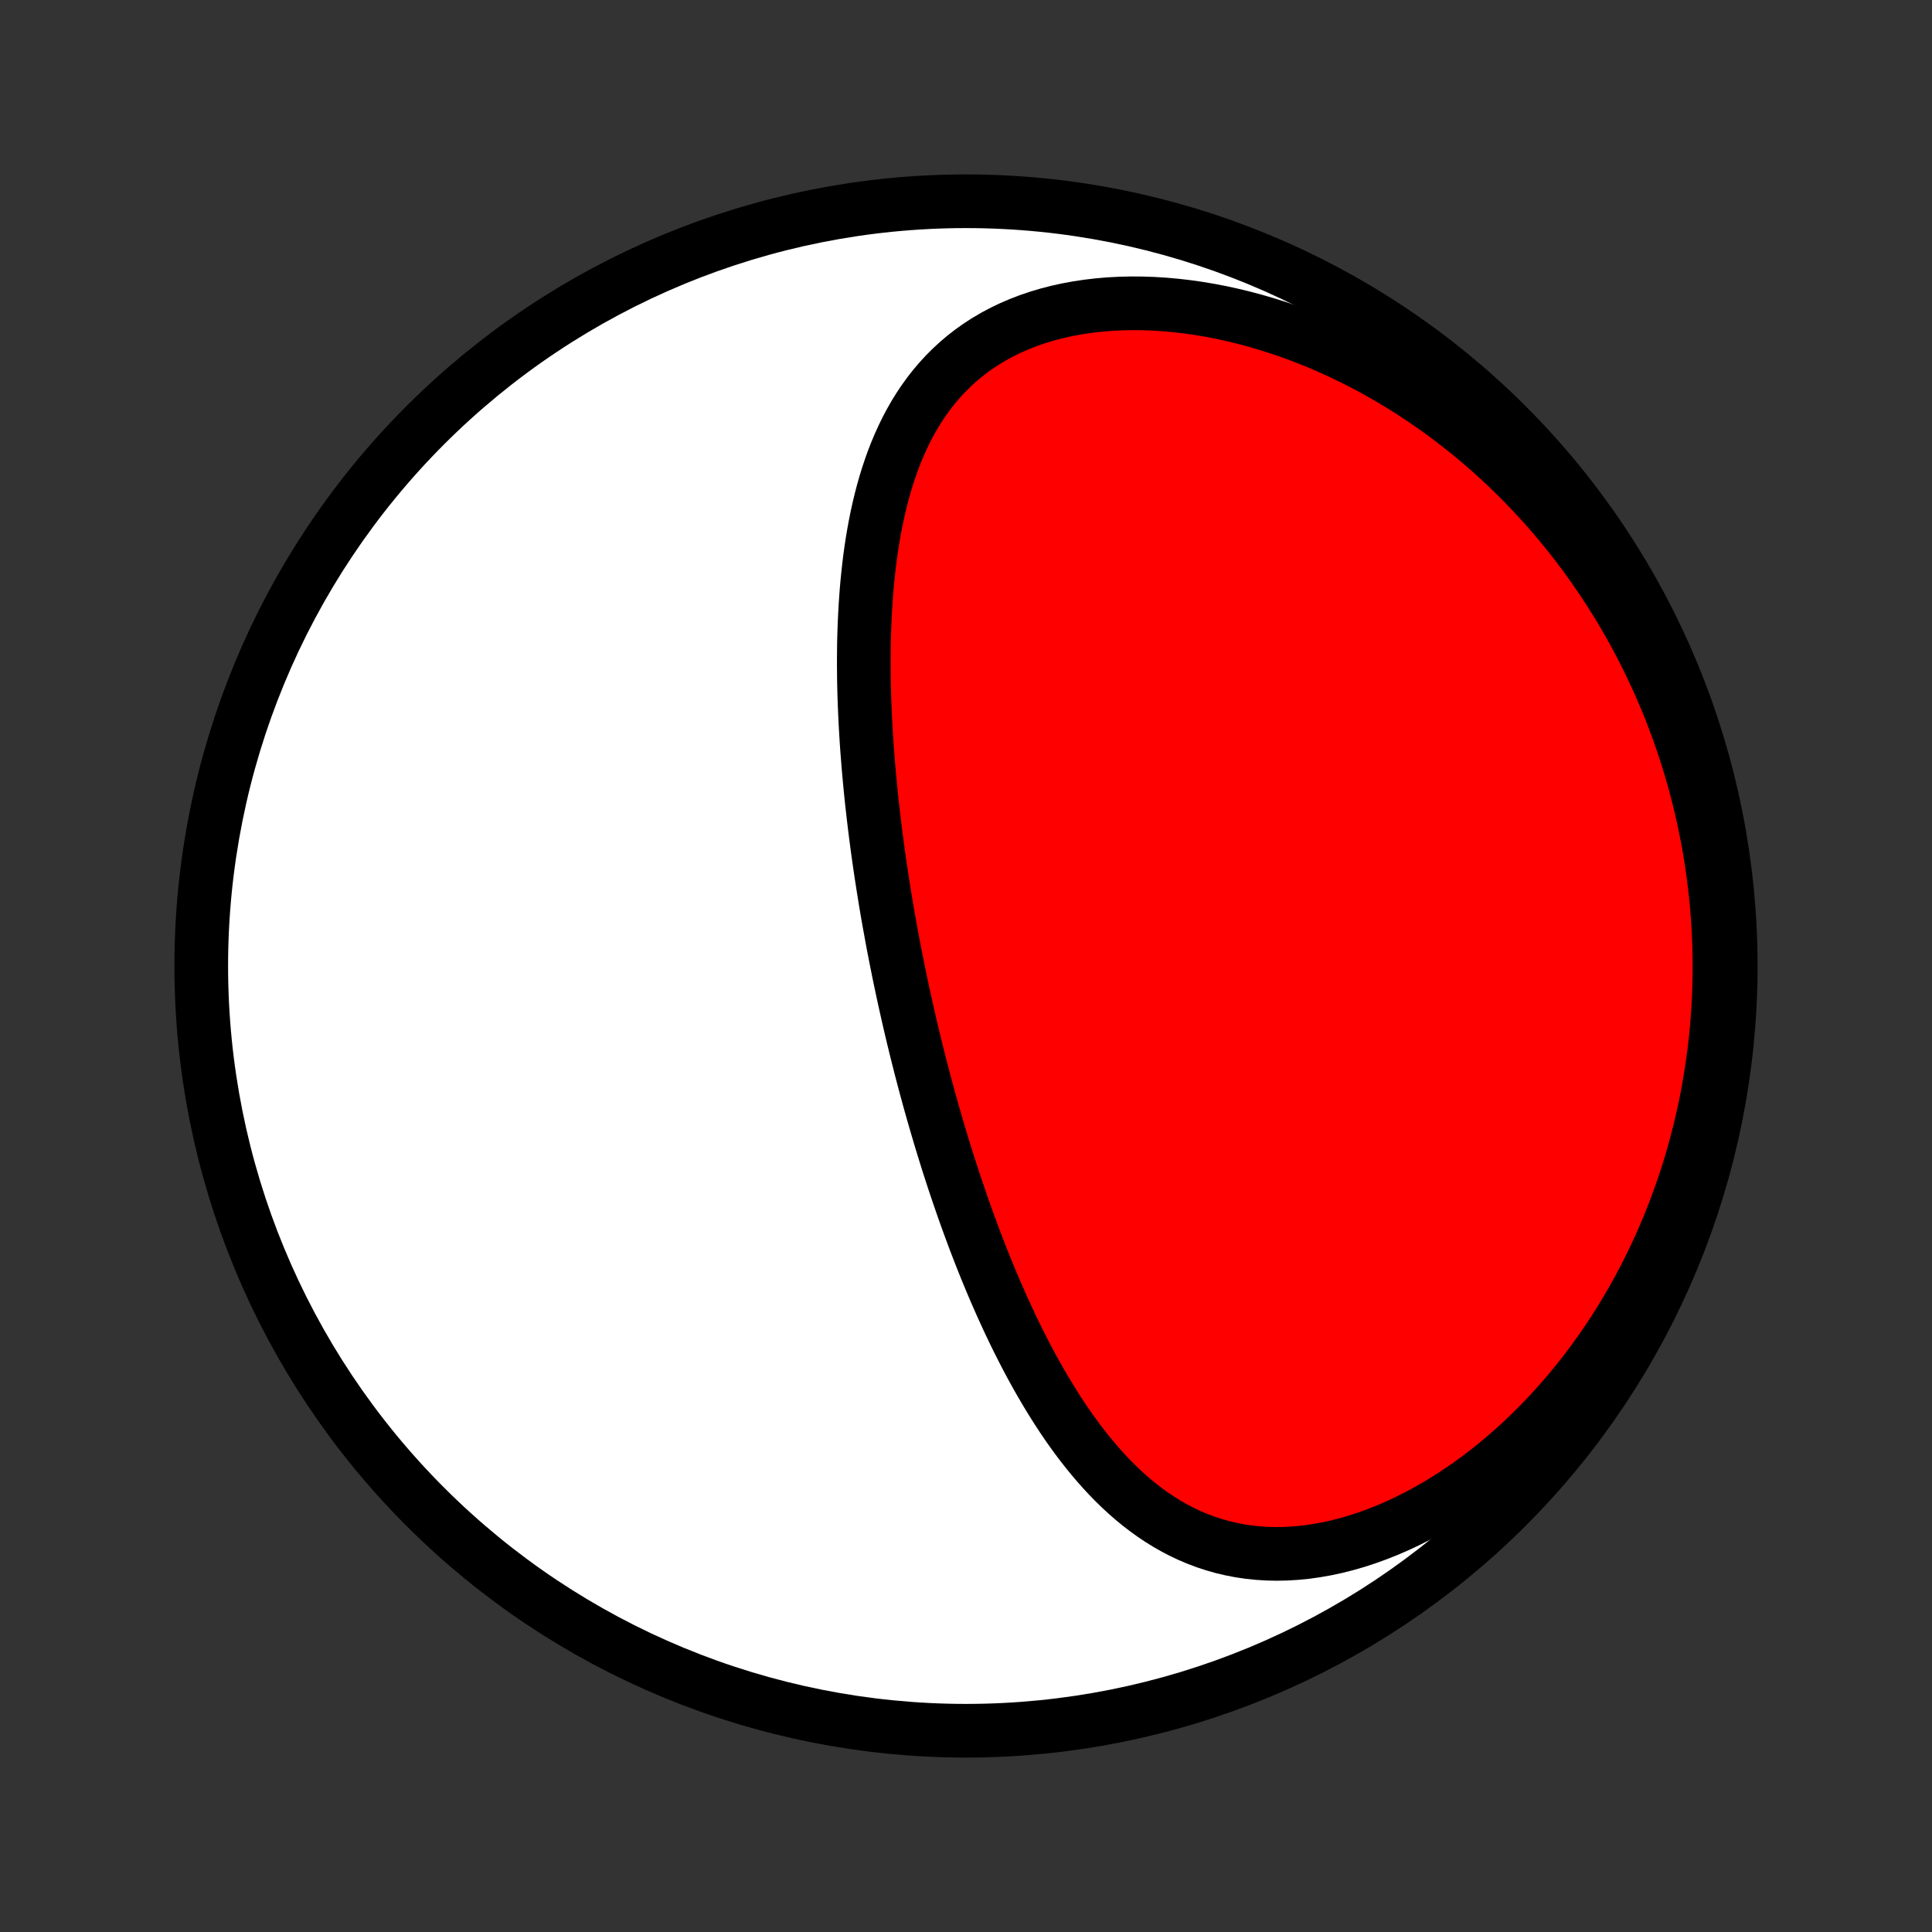 <?xml version="1.0" encoding="utf-8" standalone="no"?>
<!DOCTYPE svg PUBLIC "-//W3C//DTD SVG 1.1//EN"
  "http://www.w3.org/Graphics/SVG/1.1/DTD/svg11.dtd">
<!-- Created with matplotlib (http://matplotlib.org/) -->
<svg height="72pt" version="1.1" viewBox="0 0 72 72" width="72pt" xmlns="http://www.w3.org/2000/svg" xmlns:xlink="http://www.w3.org/1999/xlink">
 <rect x="0" y="0" width="72" height="72" fill="#333333" stroke="none"/>
 <defs>
  <style type="text/css">
*{stroke-linecap:butt;stroke-linejoin:round;}
  </style>
 </defs>
 <g id="figure_1">
  <g id="patch_1">
   <path d="
M0 72
L72 72
L72 0
L0 0
z
" style="fill:none;"/>
  </g>
  <g id="axes_1">
   <g id="PatchCollection_1">
    <defs>
     <path d="
M36 -7.5
C43.558 -7.5 50.808 -10.503 56.153 -15.848
C61.497 -21.192 64.5 -28.442 64.5 -36
C64.5 -43.558 61.497 -50.808 56.153 -56.153
C50.808 -61.497 43.558 -64.5 36 -64.5
C28.442 -64.5 21.192 -61.497 15.848 -56.153
C10.503 -50.808 7.5 -43.558 7.5 -36
C7.5 -28.442 10.503 -21.192 15.848 -15.848
C21.192 -10.503 28.442 -7.5 36 -7.5
z
" id="C0_0_a811fe30f3"/>
     <path d="
M33.704 -34.764
L33.649 -35.018
L33.595 -35.273
L33.541 -35.528
L33.488 -35.783
L33.437 -36.038
L33.386 -36.294
L33.336 -36.551
L33.286 -36.808
L33.238 -37.065
L33.191 -37.324
L33.144 -37.582
L33.098 -37.841
L33.053 -38.101
L33.009 -38.362
L32.966 -38.624
L32.924 -38.886
L32.883 -39.149
L32.842 -39.413
L32.803 -39.678
L32.764 -39.944
L32.727 -40.211
L32.69 -40.478
L32.655 -40.747
L32.62 -41.017
L32.587 -41.288
L32.554 -41.56
L32.523 -41.834
L32.492 -42.108
L32.463 -42.384
L32.435 -42.661
L32.409 -42.939
L32.383 -43.218
L32.359 -43.499
L32.337 -43.781
L32.315 -44.065
L32.295 -44.349
L32.277 -44.635
L32.26 -44.923
L32.245 -45.211
L32.232 -45.501
L32.22 -45.793
L32.21 -46.085
L32.202 -46.379
L32.196 -46.674
L32.193 -46.971
L32.191 -47.269
L32.192 -47.567
L32.195 -47.867
L32.2 -48.169
L32.209 -48.471
L32.22 -48.774
L32.234 -49.078
L32.251 -49.383
L32.271 -49.688
L32.294 -49.994
L32.321 -50.301
L32.352 -50.608
L32.386 -50.915
L32.424 -51.223
L32.467 -51.531
L32.514 -51.838
L32.566 -52.145
L32.623 -52.452
L32.685 -52.758
L32.752 -53.062
L32.825 -53.366
L32.904 -53.669
L32.989 -53.969
L33.081 -54.268
L33.18 -54.565
L33.285 -54.859
L33.399 -55.151
L33.52 -55.439
L33.649 -55.723
L33.786 -56.004
L33.933 -56.281
L34.088 -56.553
L34.253 -56.82
L34.428 -57.081
L34.613 -57.337
L34.808 -57.586
L35.014 -57.828
L35.23 -58.064
L35.457 -58.291
L35.696 -58.511
L35.945 -58.722
L36.206 -58.924
L36.478 -59.117
L36.762 -59.3
L37.056 -59.473
L37.362 -59.636
L37.678 -59.788
L38.004 -59.928
L38.34 -60.058
L38.687 -60.176
L39.042 -60.282
L39.406 -60.376
L39.778 -60.458
L40.158 -60.528
L40.545 -60.586
L40.938 -60.632
L41.337 -60.666
L41.742 -60.687
L42.151 -60.697
L42.563 -60.694
L42.98 -60.68
L43.398 -60.654
L43.819 -60.616
L44.242 -60.567
L44.665 -60.507
L45.088 -60.436
L45.512 -60.355
L45.935 -60.262
L46.356 -60.16
L46.776 -60.048
L47.194 -59.926
L47.61 -59.795
L48.023 -59.655
L48.432 -59.506
L48.838 -59.349
L49.241 -59.183
L49.639 -59.009
L50.033 -58.828
L50.423 -58.639
L50.808 -58.444
L51.188 -58.241
L51.562 -58.032
L51.932 -57.816
L52.296 -57.595
L52.655 -57.367
L53.008 -57.134
L53.355 -56.896
L53.697 -56.653
L54.033 -56.404
L54.363 -56.151
L54.687 -55.894
L55.005 -55.632
L55.318 -55.366
L55.624 -55.096
L55.924 -54.822
L56.218 -54.545
L56.507 -54.264
L56.789 -53.98
L57.065 -53.693
L57.336 -53.403
L57.601 -53.11
L57.859 -52.814
L58.112 -52.516
L58.359 -52.215
L58.601 -51.912
L58.837 -51.606
L59.067 -51.298
L59.291 -50.988
L59.51 -50.676
L59.724 -50.362
L59.931 -50.046
L60.134 -49.728
L60.331 -49.409
L60.522 -49.087
L60.709 -48.764
L60.89 -48.44
L61.066 -48.113
L61.236 -47.785
L61.402 -47.456
L61.562 -47.125
L61.717 -46.793
L61.867 -46.459
L62.012 -46.124
L62.153 -45.788
L62.288 -45.45
L62.418 -45.111
L62.543 -44.77
L62.663 -44.429
L62.779 -44.086
L62.889 -43.741
L62.995 -43.396
L63.096 -43.049
L63.192 -42.7
L63.283 -42.351
L63.369 -42
L63.451 -41.648
L63.527 -41.295
L63.599 -40.941
L63.666 -40.585
L63.728 -40.228
L63.785 -39.87
L63.837 -39.51
L63.884 -39.149
L63.926 -38.787
L63.963 -38.424
L63.995 -38.059
L64.022 -37.694
L64.044 -37.327
L64.06 -36.959
L64.072 -36.589
L64.078 -36.218
L64.079 -35.847
L64.074 -35.474
L64.064 -35.099
L64.049 -34.724
L64.028 -34.347
L64.001 -33.97
L63.969 -33.591
L63.931 -33.211
L63.887 -32.831
L63.837 -32.449
L63.781 -32.066
L63.719 -31.683
L63.651 -31.299
L63.577 -30.913
L63.496 -30.528
L63.409 -30.141
L63.316 -29.754
L63.216 -29.367
L63.109 -28.979
L62.995 -28.591
L62.875 -28.203
L62.747 -27.815
L62.612 -27.427
L62.471 -27.039
L62.322 -26.652
L62.166 -26.265
L62.002 -25.878
L61.831 -25.493
L61.652 -25.109
L61.465 -24.726
L61.271 -24.344
L61.069 -23.964
L60.86 -23.586
L60.642 -23.211
L60.417 -22.837
L60.184 -22.467
L59.943 -22.099
L59.694 -21.735
L59.437 -21.374
L59.172 -21.017
L58.9 -20.665
L58.619 -20.317
L58.331 -19.975
L58.036 -19.637
L57.733 -19.306
L57.423 -18.98
L57.106 -18.662
L56.782 -18.35
L56.452 -18.046
L56.115 -17.75
L55.772 -17.462
L55.423 -17.183
L55.069 -16.913
L54.709 -16.653
L54.345 -16.403
L53.977 -16.164
L53.605 -15.936
L53.229 -15.719
L52.851 -15.515
L52.47 -15.323
L52.088 -15.143
L51.705 -14.977
L51.321 -14.825
L50.936 -14.686
L50.553 -14.561
L50.17 -14.451
L49.79 -14.355
L49.412 -14.274
L49.036 -14.208
L48.665 -14.156
L48.297 -14.12
L47.934 -14.098
L47.575 -14.091
L47.222 -14.099
L46.875 -14.121
L46.533 -14.157
L46.198 -14.207
L45.87 -14.271
L45.548 -14.347
L45.233 -14.437
L44.925 -14.538
L44.624 -14.652
L44.331 -14.776
L44.044 -14.912
L43.764 -15.058
L43.491 -15.213
L43.225 -15.378
L42.965 -15.552
L42.713 -15.734
L42.466 -15.923
L42.226 -16.12
L41.992 -16.324
L41.765 -16.534
L41.542 -16.75
L41.326 -16.971
L41.115 -17.198
L40.91 -17.429
L40.709 -17.664
L40.514 -17.903
L40.323 -18.146
L40.137 -18.392
L39.955 -18.641
L39.778 -18.893
L39.605 -19.147
L39.437 -19.403
L39.272 -19.662
L39.111 -19.922
L38.954 -20.183
L38.8 -20.446
L38.65 -20.709
L38.503 -20.974
L38.359 -21.24
L38.219 -21.506
L38.082 -21.773
L37.947 -22.04
L37.816 -22.307
L37.687 -22.575
L37.561 -22.842
L37.438 -23.11
L37.317 -23.378
L37.199 -23.645
L37.083 -23.912
L36.969 -24.179
L36.858 -24.446
L36.748 -24.712
L36.641 -24.978
L36.536 -25.244
L36.433 -25.509
L36.332 -25.773
L36.233 -26.037
L36.136 -26.3
L36.04 -26.563
L35.946 -26.826
L35.854 -27.088
L35.764 -27.349
L35.675 -27.61
L35.587 -27.87
L35.502 -28.13
L35.417 -28.389
L35.334 -28.648
L35.253 -28.906
L35.173 -29.163
L35.094 -29.421
L35.017 -29.678
L34.941 -29.934
L34.866 -30.19
L34.792 -30.446
L34.72 -30.701
L34.648 -30.956
L34.578 -31.211
L34.509 -31.465
L34.441 -31.719
L34.374 -31.973
L34.308 -32.227
L34.244 -32.481
L34.18 -32.734
L34.117 -32.988
L34.055 -33.242
L33.994 -33.495
L33.934 -33.749
L33.876 -34.002
L33.818 -34.256
z
" id="C0_1_4126a58196"/>
    </defs>
    <g clip-path="url(#p1bffca34e9)">
     <use style="fill:#ffffff;stroke:#000000;stroke-width:2.0;" x="0.0" xlink:href="#C0_0_a811fe30f3" y="72.0"/>
    </g>
    <g clip-path="url(#p1bffca34e9)">
     <use style="fill:#ff0000;stroke:#000000;stroke-width:2.0;" x="0.0" xlink:href="#C0_1_4126a58196" y="72.0"/>
    </g>
   </g>
  </g>
 </g>
 <defs>
  <clipPath id="p1bffca34e9">
   <rect height="72.0" width="72.0" x="0.0" y="0.0"/>
  </clipPath>
 </defs>
</svg>
